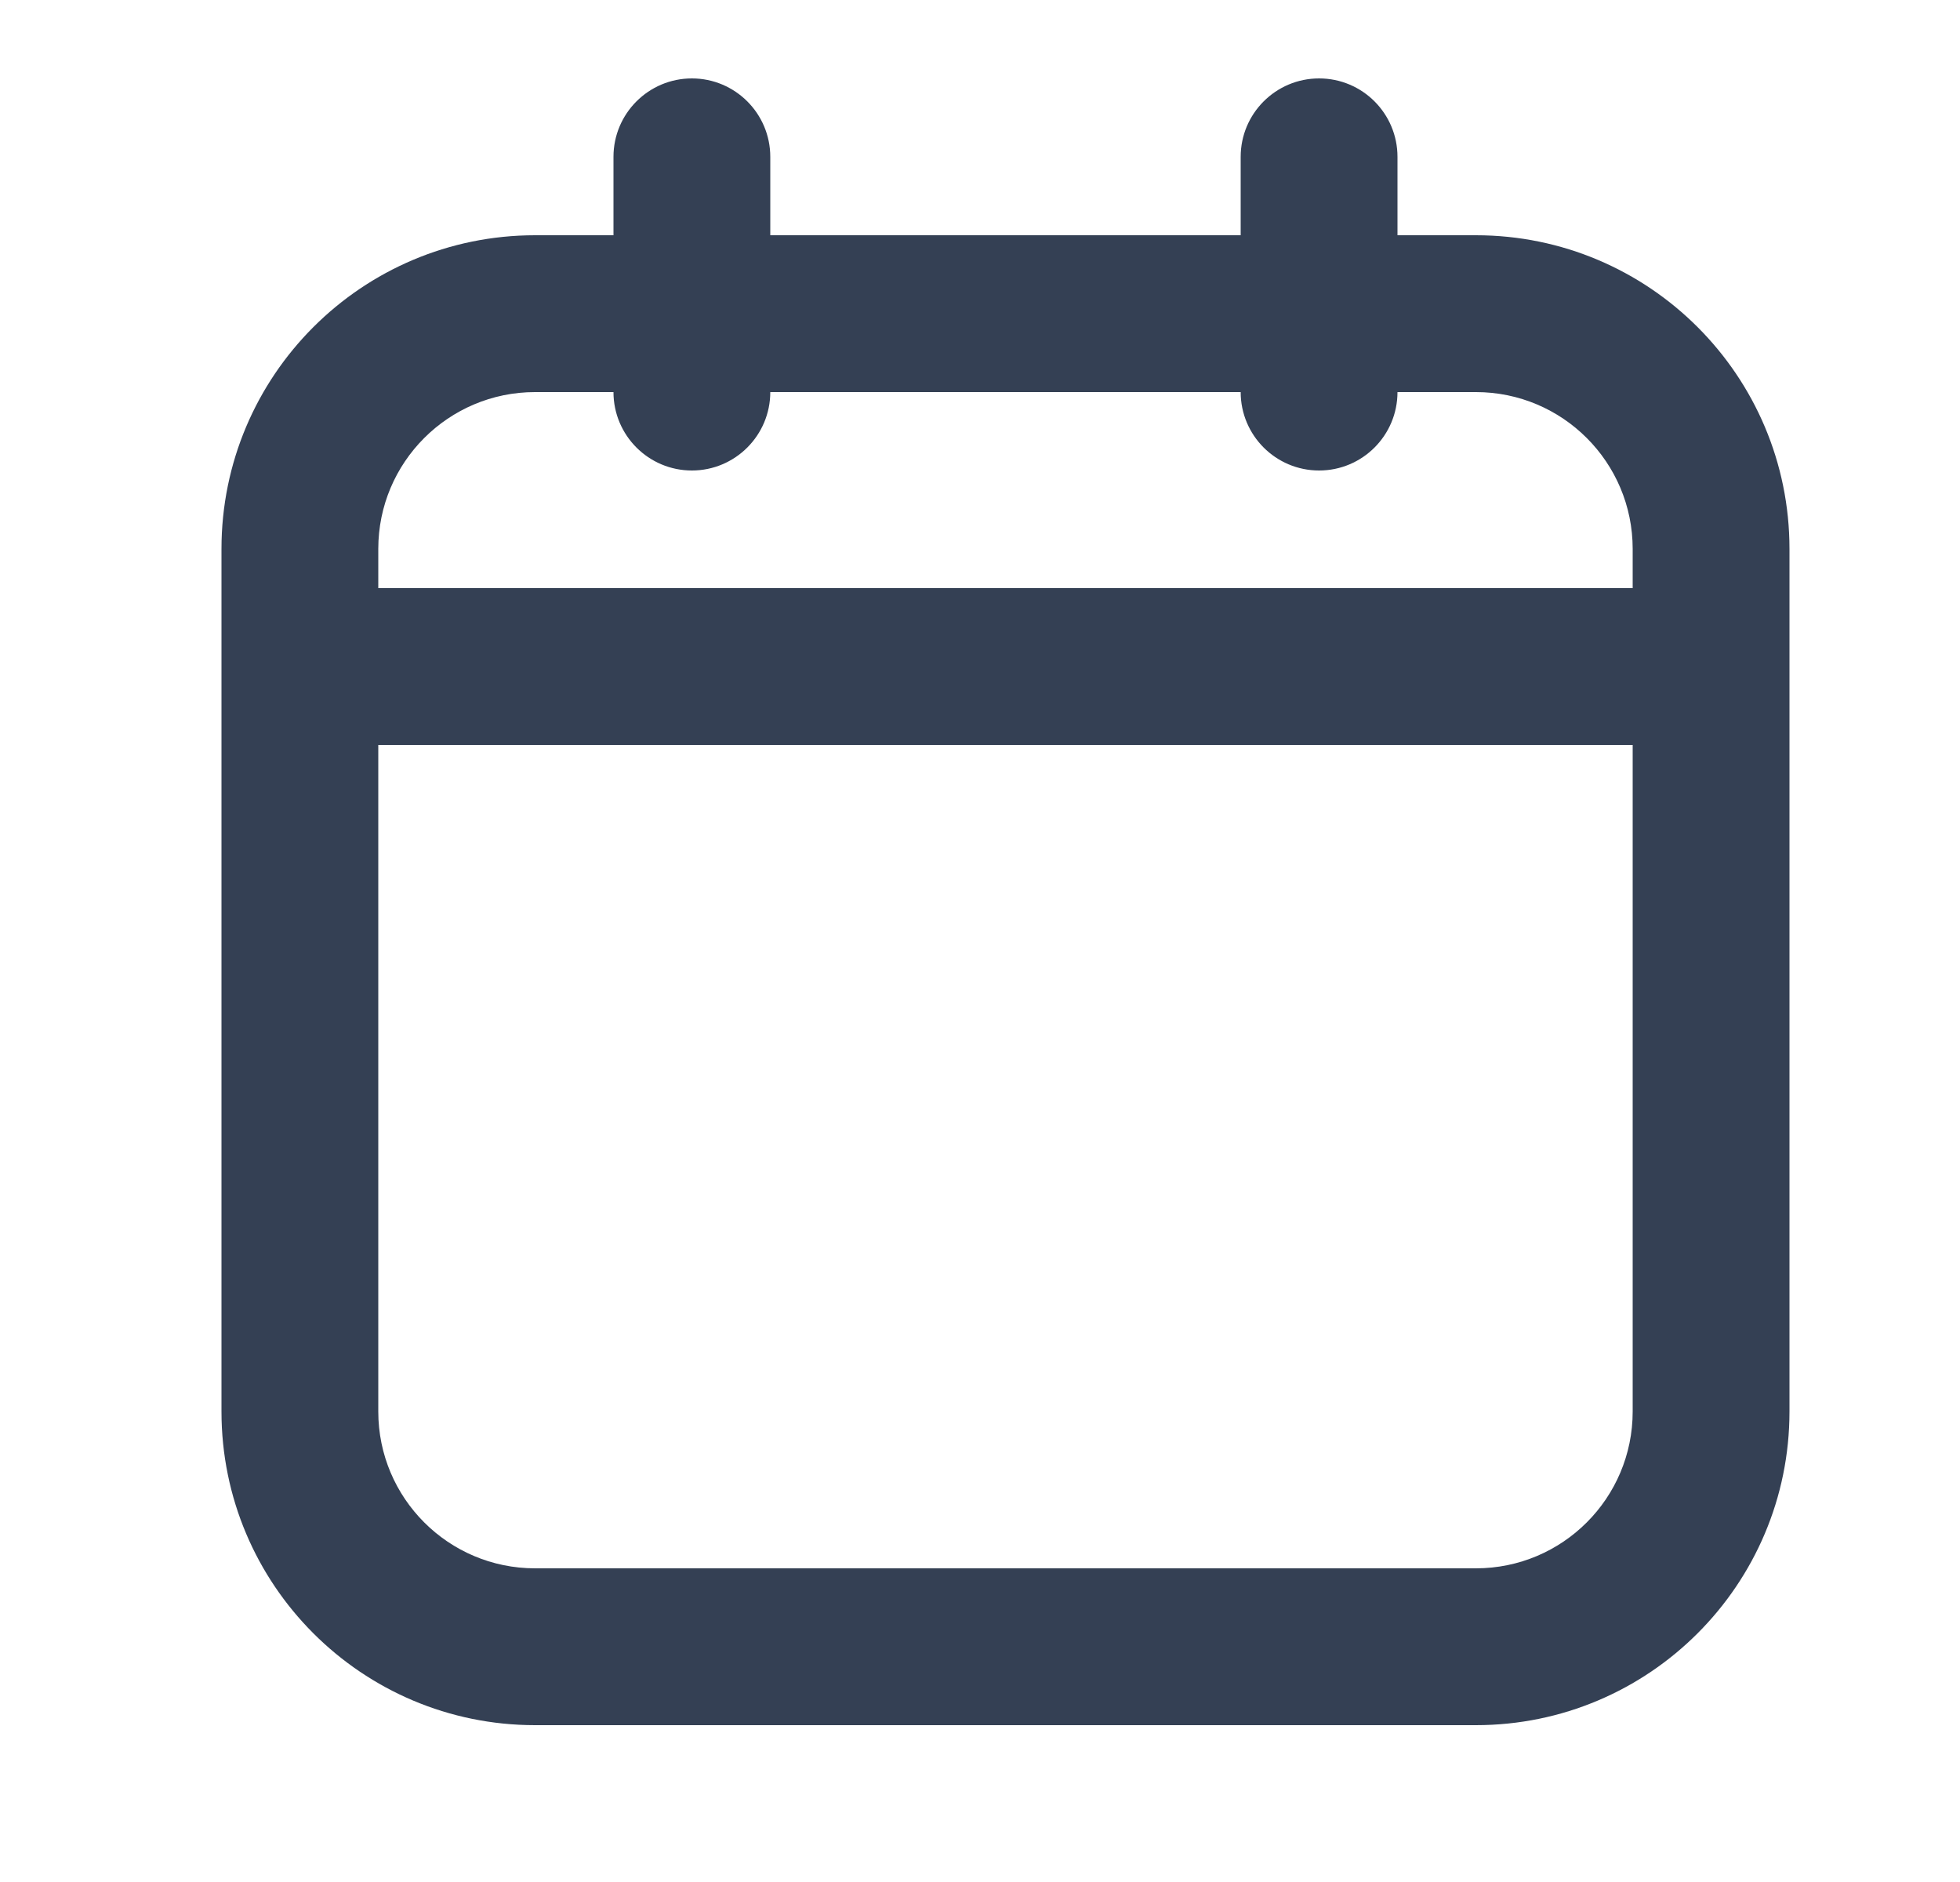 <svg width="25" height="24" viewBox="0 0 25 24" fill="none" xmlns="http://www.w3.org/2000/svg">
<g id="icon / calendar">
<path id="icon" fill-rule="evenodd" clip-rule="evenodd" d="M8.825 1C9.377 1 9.825 1.448 9.825 2V3H15.825V2C15.825 1.448 16.273 1 16.825 1C17.378 1 17.825 1.448 17.825 2V3H18.825C21.034 3 22.825 4.791 22.825 7V18C22.825 20.209 21.034 22 18.825 22H6.825C4.616 22 2.825 20.209 2.825 18V7C2.825 4.791 4.616 3 6.825 3H7.825V2C7.825 1.448 8.273 1 8.825 1ZM15.825 5C15.825 5.552 16.273 6 16.825 6C17.378 6 17.825 5.552 17.825 5H18.825C19.93 5 20.825 5.895 20.825 7V7.5H4.825V7C4.825 5.895 5.721 5 6.825 5H7.825C7.825 5.552 8.273 6 8.825 6C9.377 6 9.825 5.552 9.825 5H15.825ZM20.825 9.5H4.825V18C4.825 19.105 5.721 20 6.825 20H18.825C19.93 20 20.825 19.105 20.825 18V9.5Z" fill="#344054"/>
</g>
</svg>
